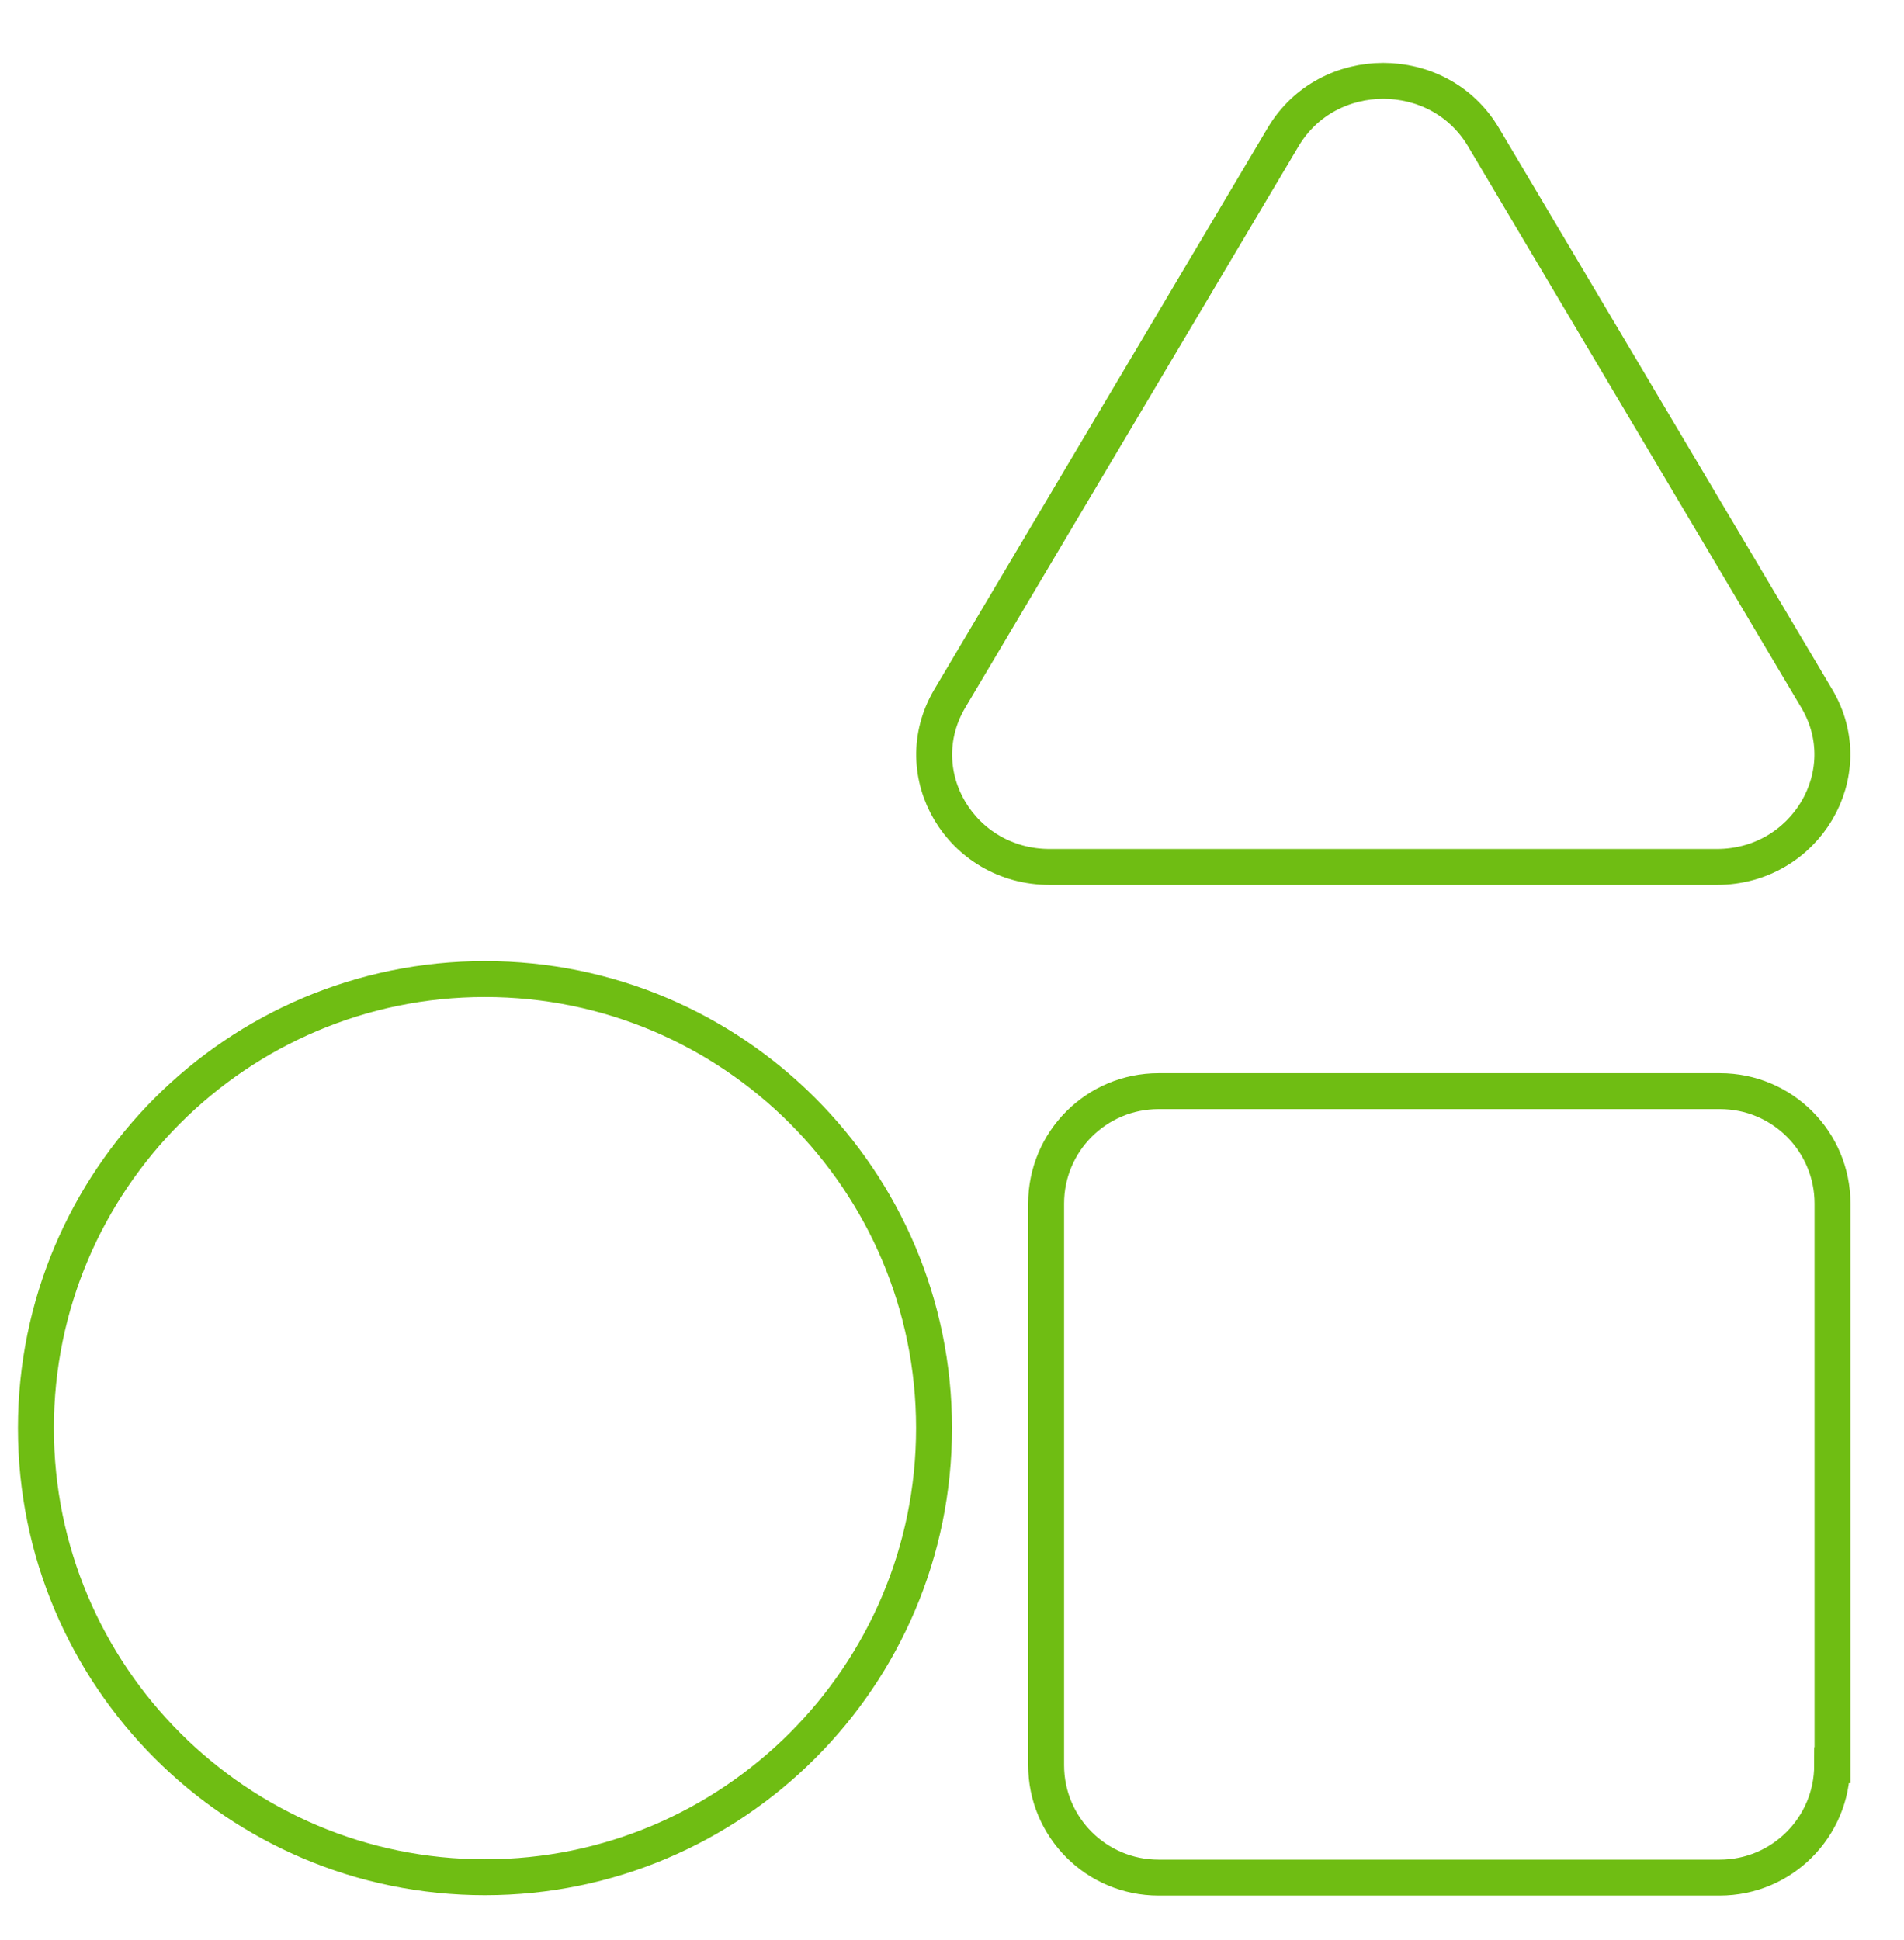<?xml version="1.0" encoding="utf-8"?>
<!-- Generator: Adobe Illustrator 24.0.1, SVG Export Plug-In . SVG Version: 6.00 Build 0)  -->
<svg version="1.1" id="Layer_1" xmlns="http://www.w3.org/2000/svg" xmlns:xlink="http://www.w3.org/1999/xlink" x="0px" y="0px"
	 viewBox="0 0 53 54" style="enable-background:new 0 0 53 54;" xml:space="preserve">
<style type="text/css">
	.st0{enable-background:new    ;}
	.st1{fill:none;stroke:#6FBD13;}
</style>
<g id="icon-diaphuong" transform="translate(1 2)">
	<g class="st0">
		<path class="st1" d="M25,37.75c0,6.9-5.6,12.5-12.5,12.5S0,44.65,0,37.75s5.6-12.5,12.5-12.5S25,30.85,25,37.75z M28.22,22.13
			c-2.47,0-4.02-2.6-2.78-4.69l9.28-15.63c1.24-2.08,4.33-2.08,5.57,0l9.28,15.63c1.24,2.08-0.31,4.69-2.78,4.69H28.22z M50,47.13
			c0,1.73-1.4,3.13-3.13,3.13H31.25c-1.73,0-3.13-1.4-3.13-3.13V31.5c0-1.73,1.4-3.13,3.13-3.13h15.63c1.73,0,3.13,1.4,3.13,3.13
			V47.13z"/>
	</g>
</g>
</svg>
